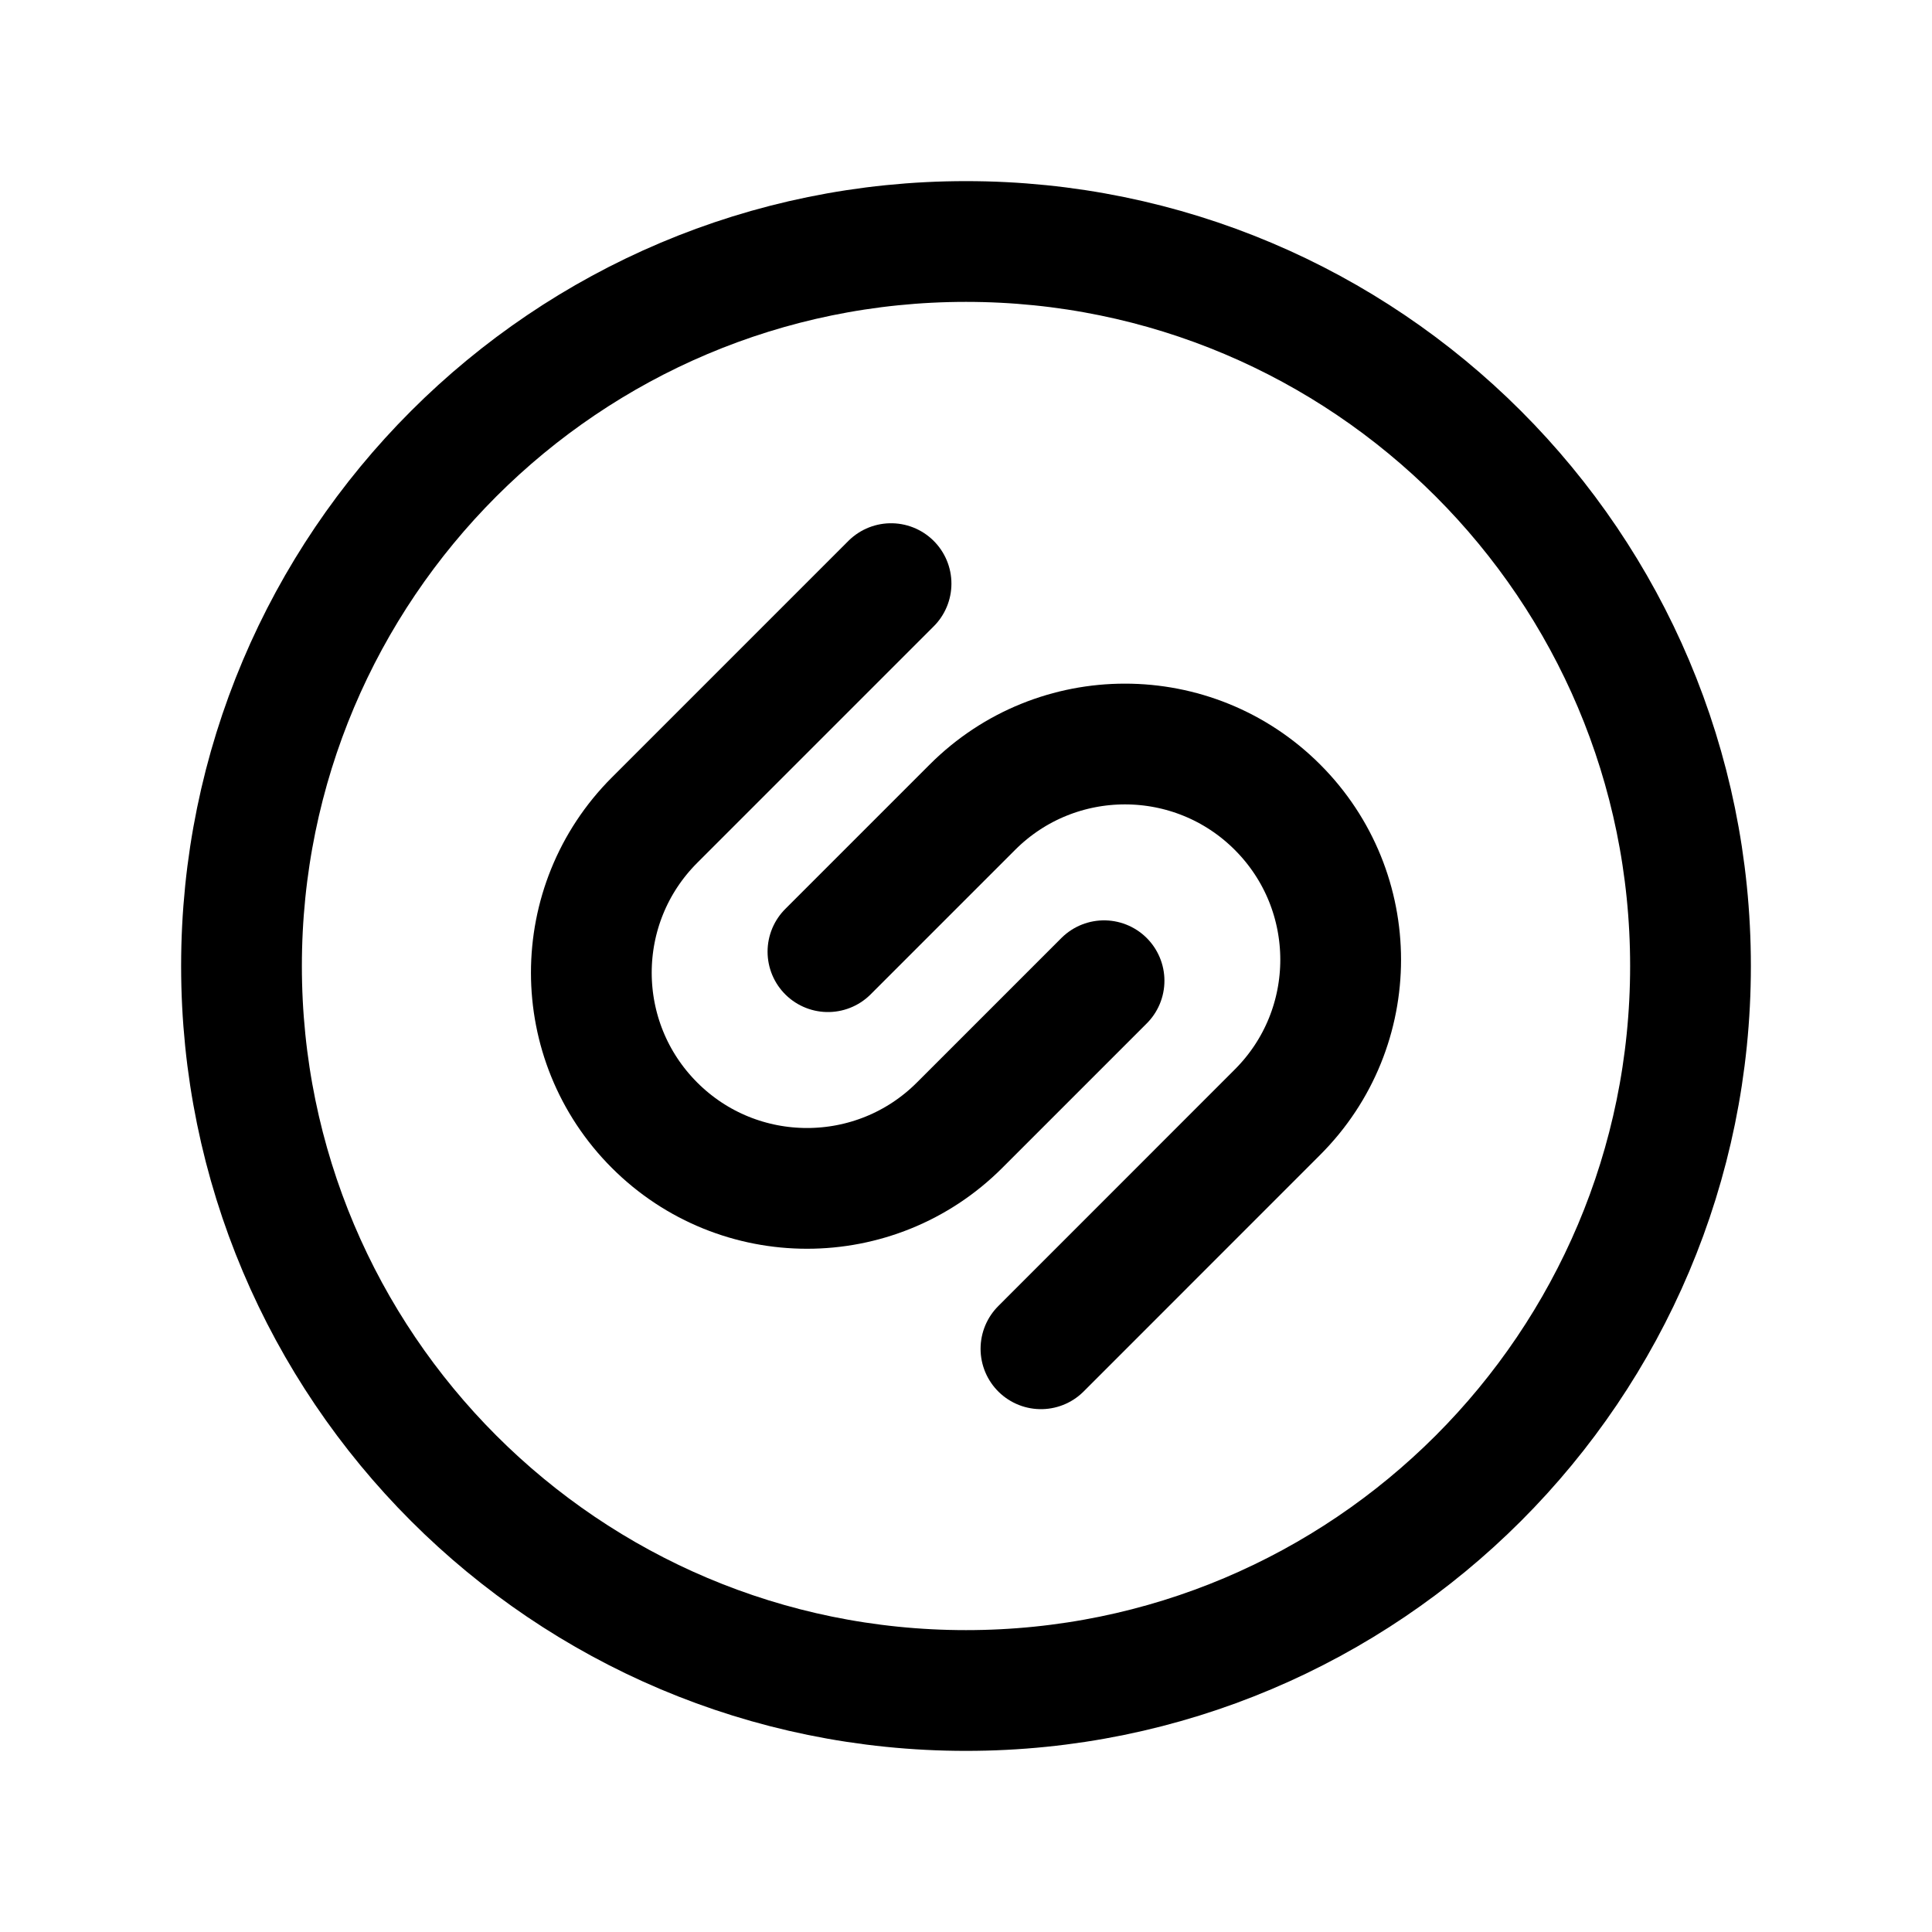 <svg width="24" height="24" viewBox="0 0 24 24" fill="none" xmlns="http://www.w3.org/2000/svg">
<path d="M12 21C16.971 21 21 16.971 21 12C21 7.029 16.971 3 12 3C7.029 3 3 7.029 3 12C3 16.971 7.029 21 12 21Z" stroke="black" stroke-width="1.5" stroke-linecap="round" stroke-linejoin="round"/>
<path d="M11.069 7.25L8.131 10.188C7.084 11.235 7.084 12.931 8.131 13.978C9.177 15.024 10.874 15.024 11.92 13.978L13.715 12.183" stroke="black" stroke-width="1.5" stroke-linecap="round" stroke-linejoin="round"/>
<path d="M12.931 16.755L15.869 13.816C16.916 12.77 16.916 11.074 15.869 10.027C14.823 8.981 13.126 8.981 12.08 10.027L10.285 11.822" stroke="black" stroke-width="1.5" stroke-linecap="round" stroke-linejoin="round"/>
</svg>